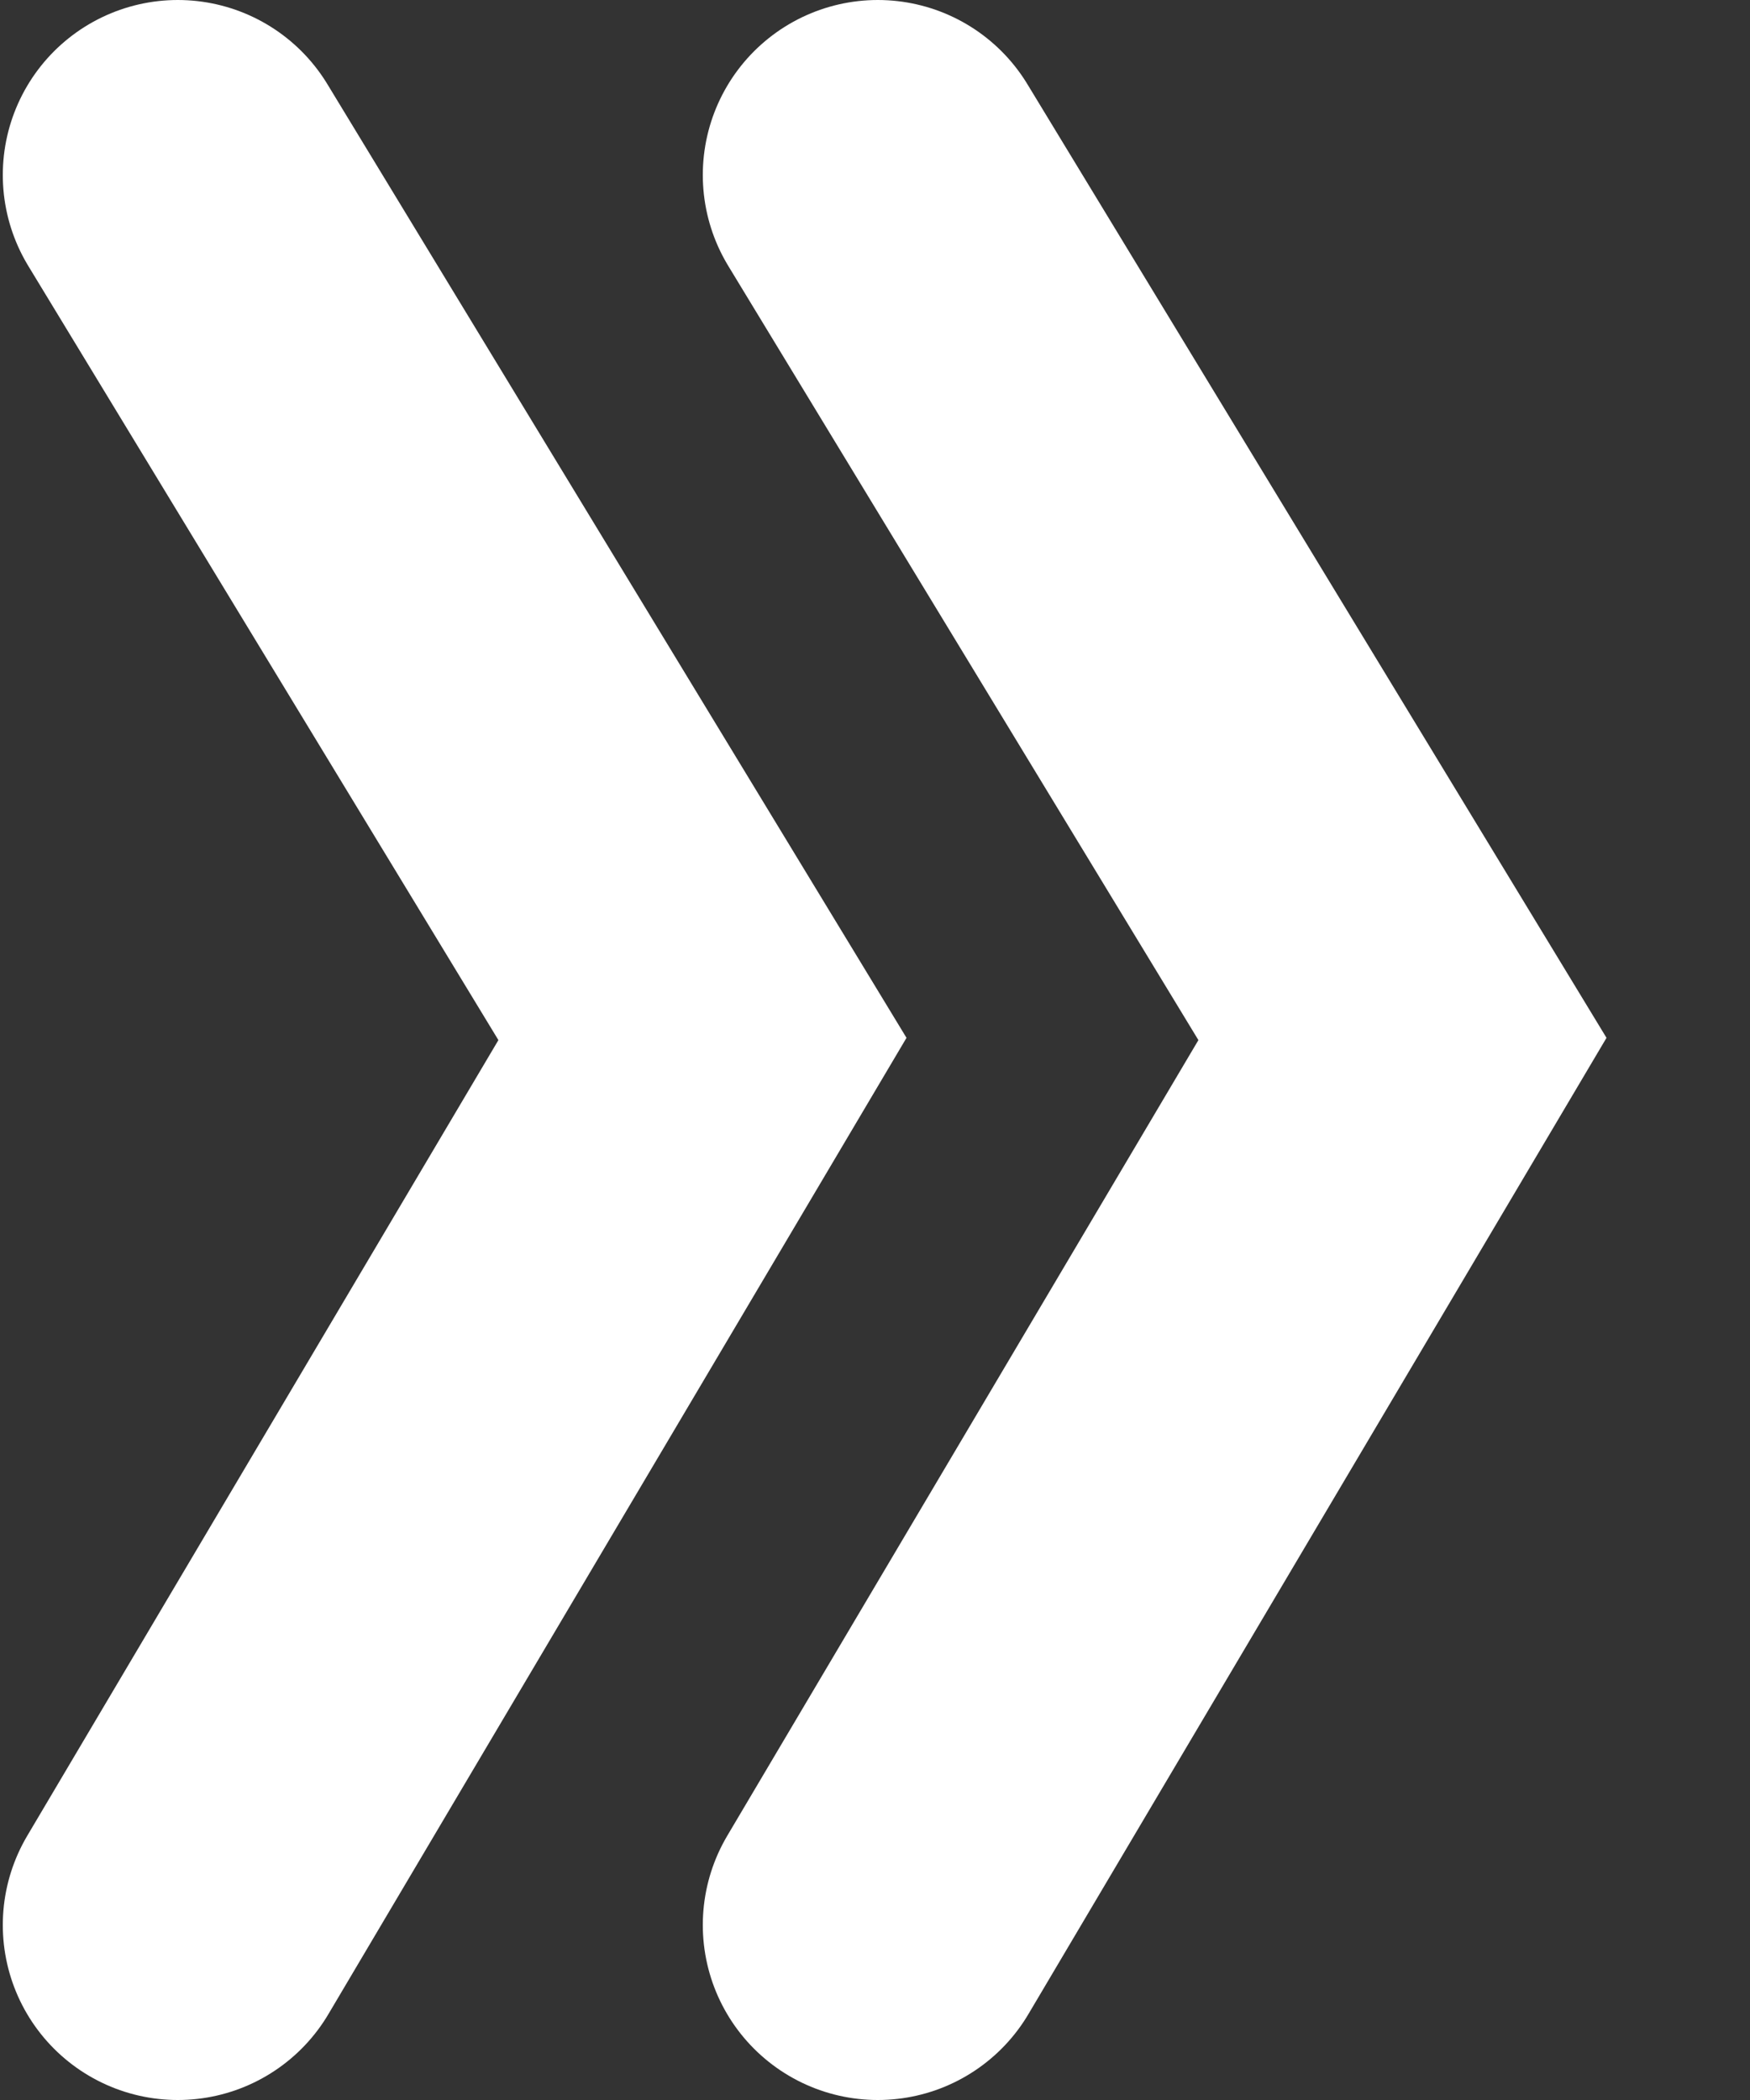 <svg width="10" height="12" viewBox="0 0 10 12" fill="none" xmlns="http://www.w3.org/2000/svg">
<rect x="0" y="0" width="10" height="12" fill="#333333" stroke="none"/>
<g id="Group 79">
<path id="Vector 1" d="M5.016 11L8.014 5.937L5.016 1" stroke="white" stroke-width="2" stroke-linecap="round"/>
<path id="Vector 2" d="M1.016 11L4.014 5.937L1.016 1" stroke="white" stroke-width="2" stroke-linecap="round"/>
</g>
</svg>
